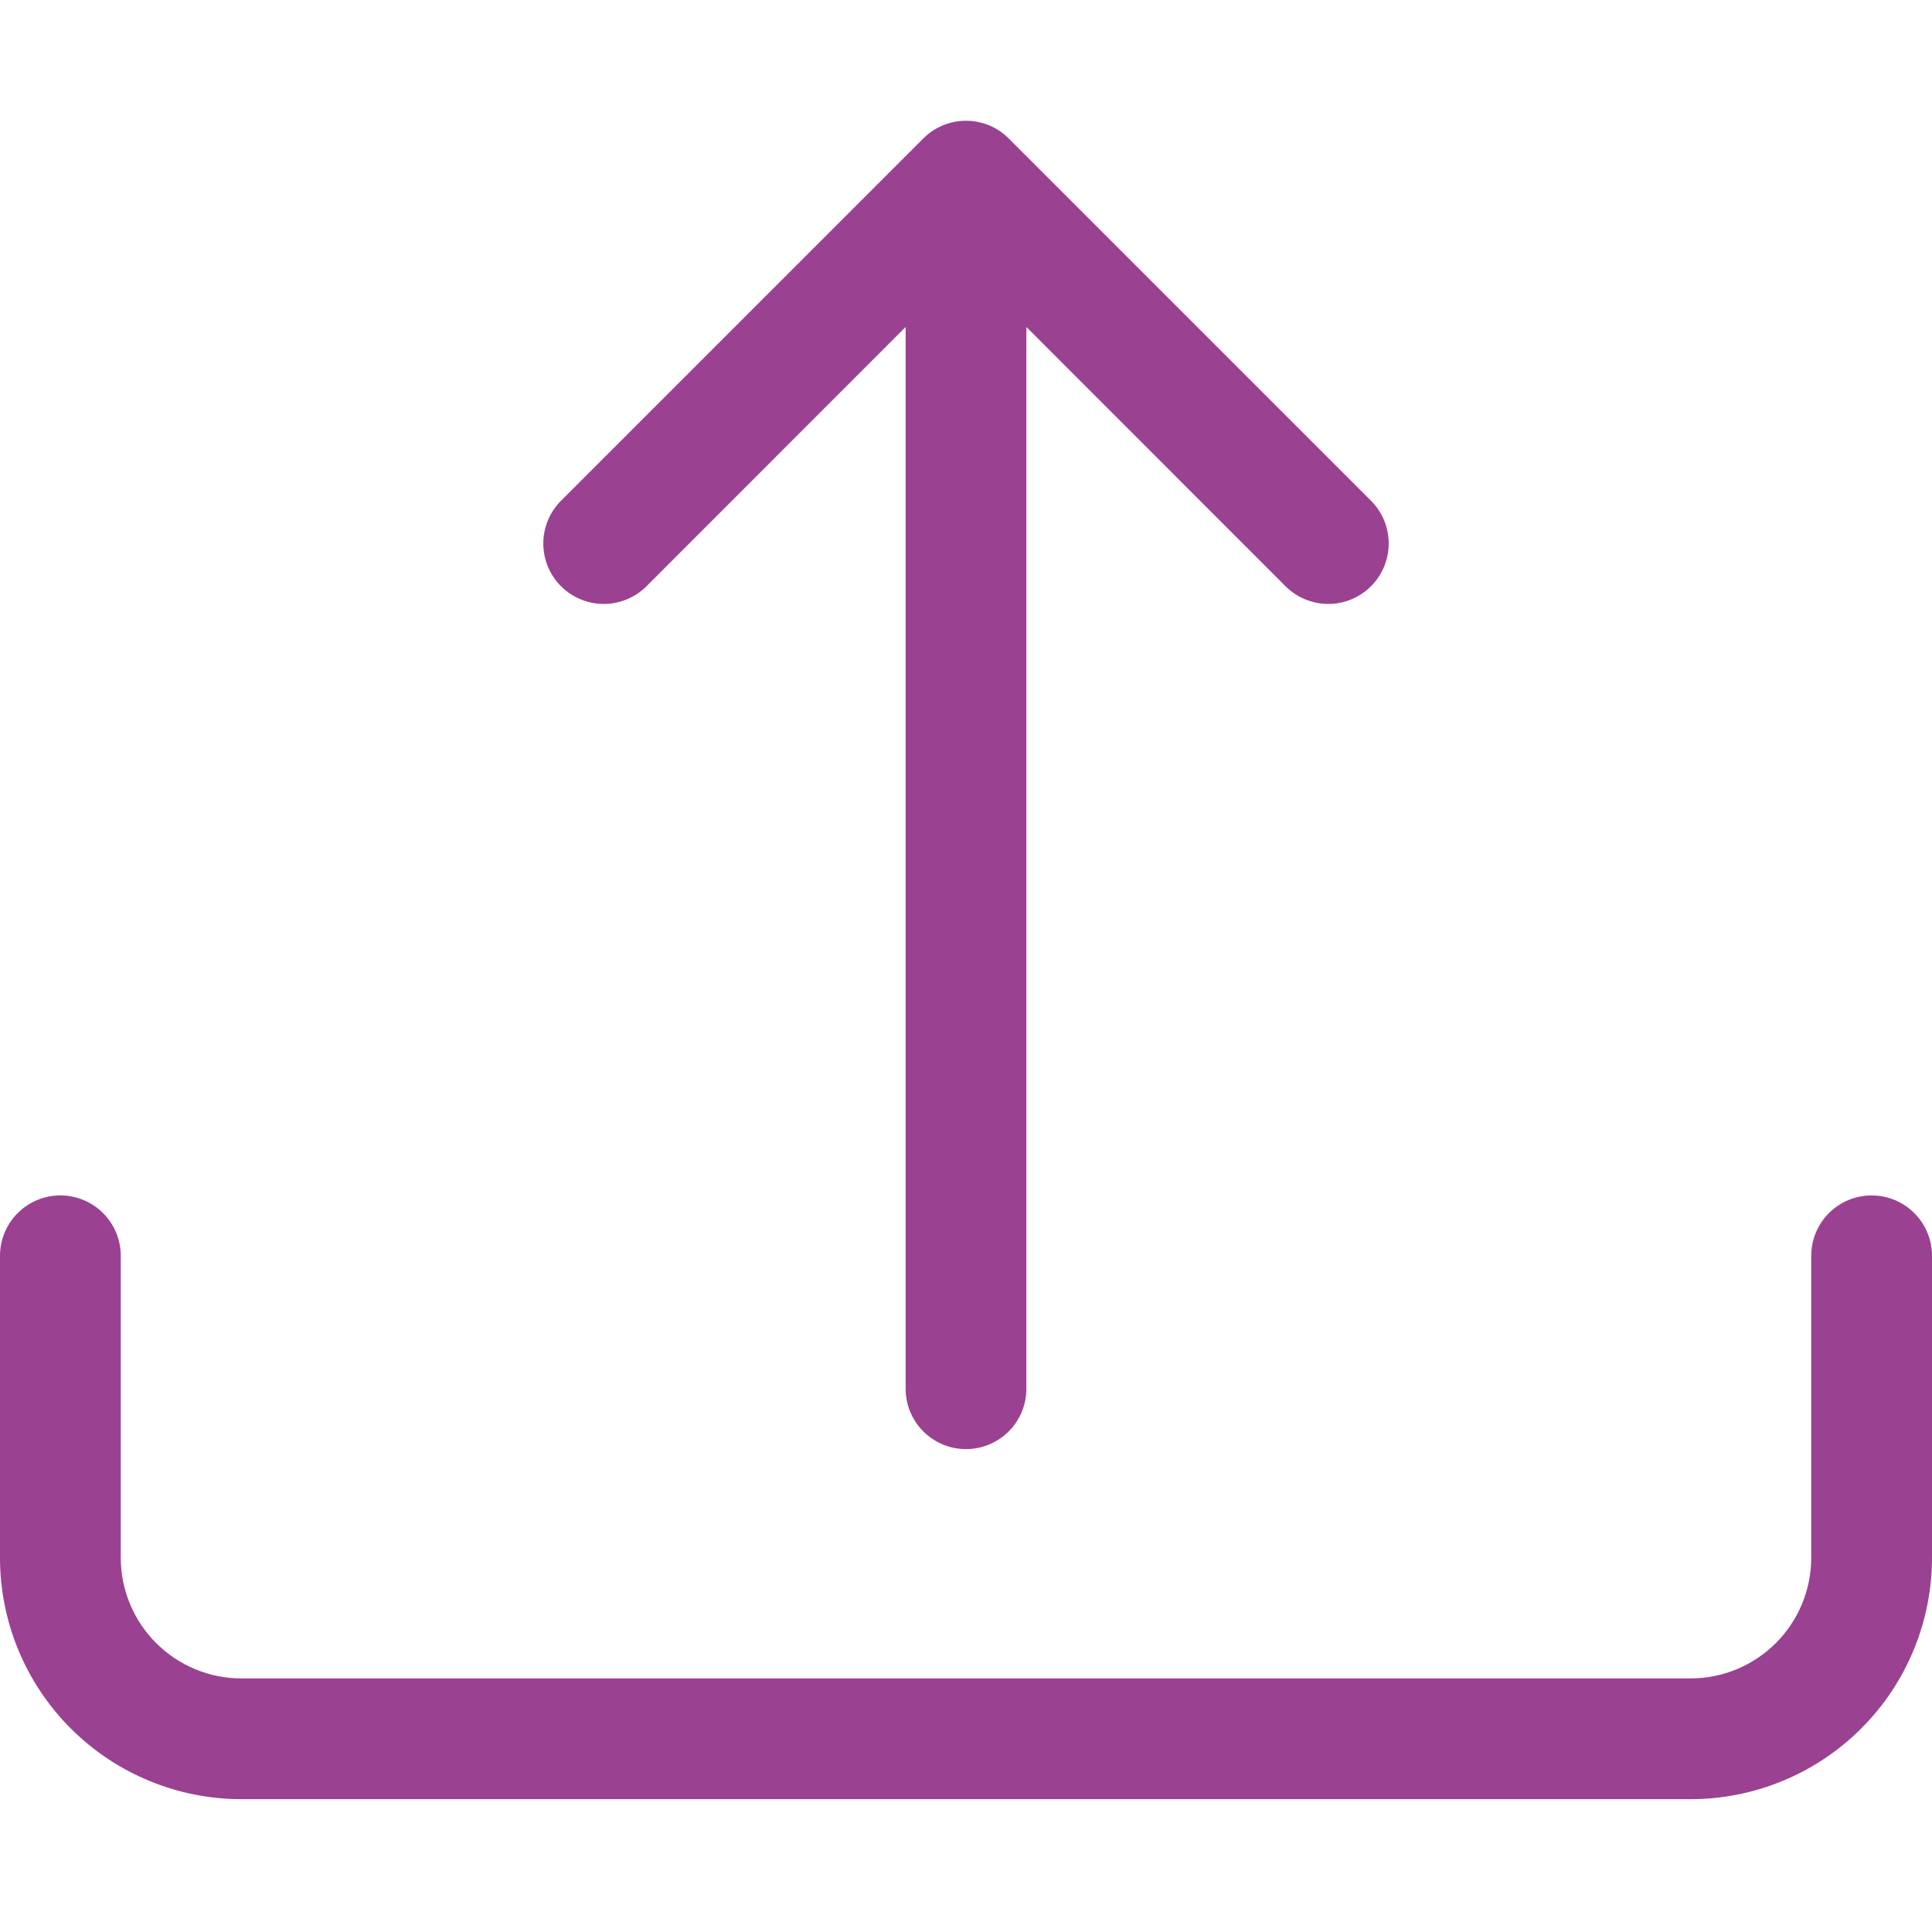 <svg width="183" height="183" viewBox="0 0 183 183" fill="none" xmlns="http://www.w3.org/2000/svg">
<path d="M5.719 113.231C7.235 113.231 8.69 113.834 9.763 114.906C10.835 115.979 11.438 117.433 11.438 118.95V147.544C11.438 150.577 12.643 153.486 14.787 155.631C16.932 157.776 19.842 158.981 22.875 158.981H160.125C163.158 158.981 166.068 157.776 168.213 155.631C170.357 153.486 171.562 150.577 171.562 147.544V118.95C171.562 117.433 172.165 115.979 173.237 114.906C174.31 113.834 175.765 113.231 177.281 113.231C178.798 113.231 180.253 113.834 181.325 114.906C182.397 115.979 183 117.433 183 118.95V147.544C183 153.611 180.59 159.429 176.3 163.719C172.01 168.009 166.192 170.419 160.125 170.419H22.875C16.808 170.419 10.99 168.009 6.7 163.719C2.41 159.429 0 153.611 0 147.544V118.95C0 117.433 0.603 115.979 1.675 114.906C2.747 113.834 4.202 113.231 5.719 113.231Z" fill="#9B4191"/>
<path d="M95.549 13.118C95.018 12.585 94.387 12.162 93.692 11.874C92.998 11.586 92.253 11.438 91.501 11.438C90.748 11.438 90.004 11.586 89.309 11.874C88.614 12.162 87.983 12.585 87.452 13.118L53.139 47.43C52.065 48.504 51.462 49.96 51.462 51.479C51.462 52.998 52.065 54.454 53.139 55.528C54.213 56.602 55.669 57.205 57.188 57.205C58.707 57.205 60.163 56.602 61.237 55.528L85.782 30.971L85.782 131.541C85.782 133.058 86.384 134.513 87.457 135.585C88.529 136.658 89.984 137.26 91.501 137.26C93.017 137.26 94.472 136.658 95.544 135.585C96.617 134.513 97.219 133.058 97.219 131.541L97.219 30.971L121.764 55.528C122.838 56.602 124.294 57.205 125.813 57.205C127.332 57.205 128.788 56.602 129.862 55.528C130.936 54.454 131.539 52.998 131.539 51.479C131.539 49.96 130.936 48.504 129.862 47.43L95.549 13.118Z" fill="#9B4191"/>
</svg>
